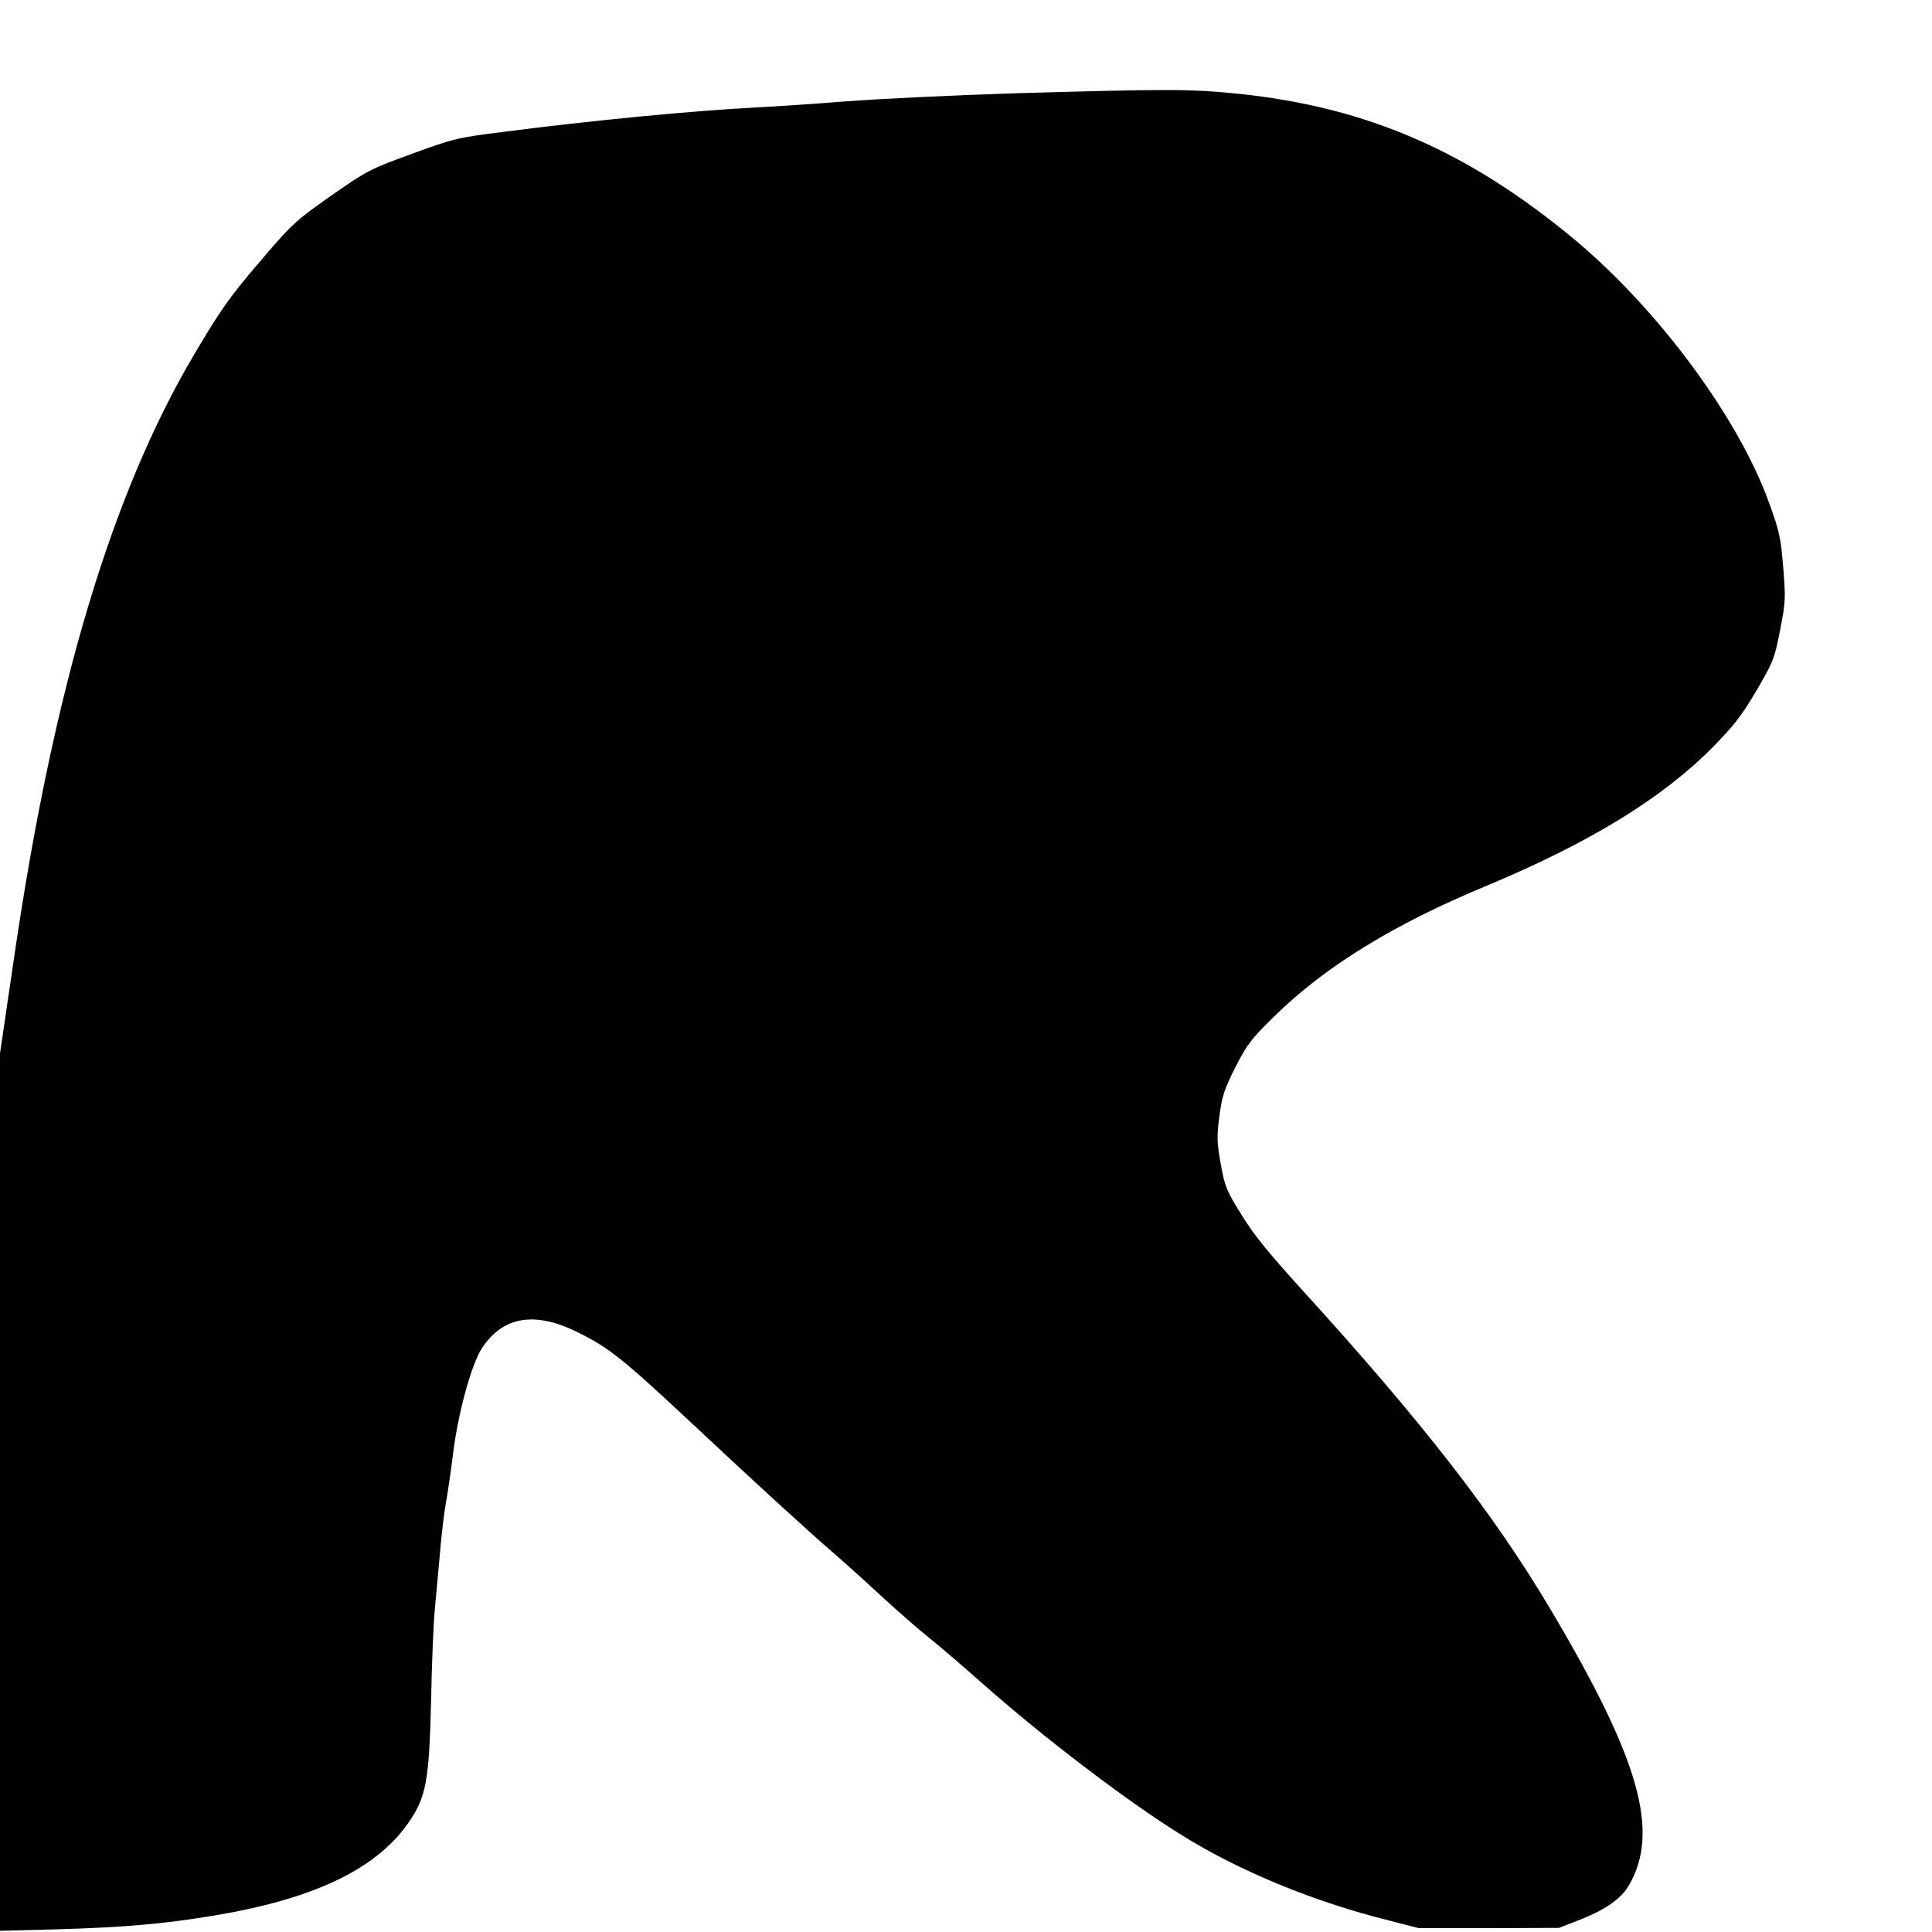 <?xml version="1.0" standalone="no"?>
<!DOCTYPE svg PUBLIC "-//W3C//DTD SVG 20010904//EN"
 "http://www.w3.org/TR/2001/REC-SVG-20010904/DTD/svg10.dtd">
<svg version="1.0" xmlns="http://www.w3.org/2000/svg"
 width="800pt" height="800pt" viewBox="0 0 800 800"
 preserveAspectRatio="xMidYMid meet">

<g transform="translate(0,800) scale(0.1,-0.1)"
fill="#000000" stroke="none">
<path d="M4210 7614 c-250 -8 -570 -23 -710 -34 -140 -11 -307 -22 -370 -25
-257 -13 -683 -54 -1045 -101 -193 -24 -206 -28 -380 -91 -175 -64 -184 -69
-335 -174 -150 -106 -160 -115 -298 -277 -123 -144 -159 -196 -267 -378 -342
-578 -582 -1377 -745 -2488 l-60 -408 0 -1817 0 -1816 232 6 c279 8 441 22
648 56 413 68 670 189 806 378 79 111 91 176 99 515 3 151 10 318 15 370 5 52
14 156 21 230 6 74 17 171 25 215 8 44 21 133 29 198 20 170 77 379 121 445
87 132 220 154 399 64 129 -64 187 -111 482 -387 228 -214 479 -444 568 -520
44 -38 134 -119 200 -180 66 -61 156 -140 200 -175 44 -35 136 -114 205 -175
259 -231 614 -502 845 -645 238 -148 543 -274 855 -352 l125 -32 290 0 290 1
75 29 c117 45 183 91 216 149 128 223 42 523 -328 1145 -233 392 -533 777
-1020 1312 -142 156 -206 234 -256 316 -63 101 -70 117 -87 211 -16 90 -17
112 -6 198 11 84 20 111 66 203 48 94 64 116 162 212 210 206 492 380 878 540
427 178 729 363 938 575 89 91 120 131 181 235 69 118 74 131 97 249 23 117
23 132 13 259 -10 122 -15 148 -59 269 -127 352 -458 799 -805 1089 -439 365
-857 547 -1385 603 -205 21 -291 21 -925 3z"/>
</g>
</svg>
